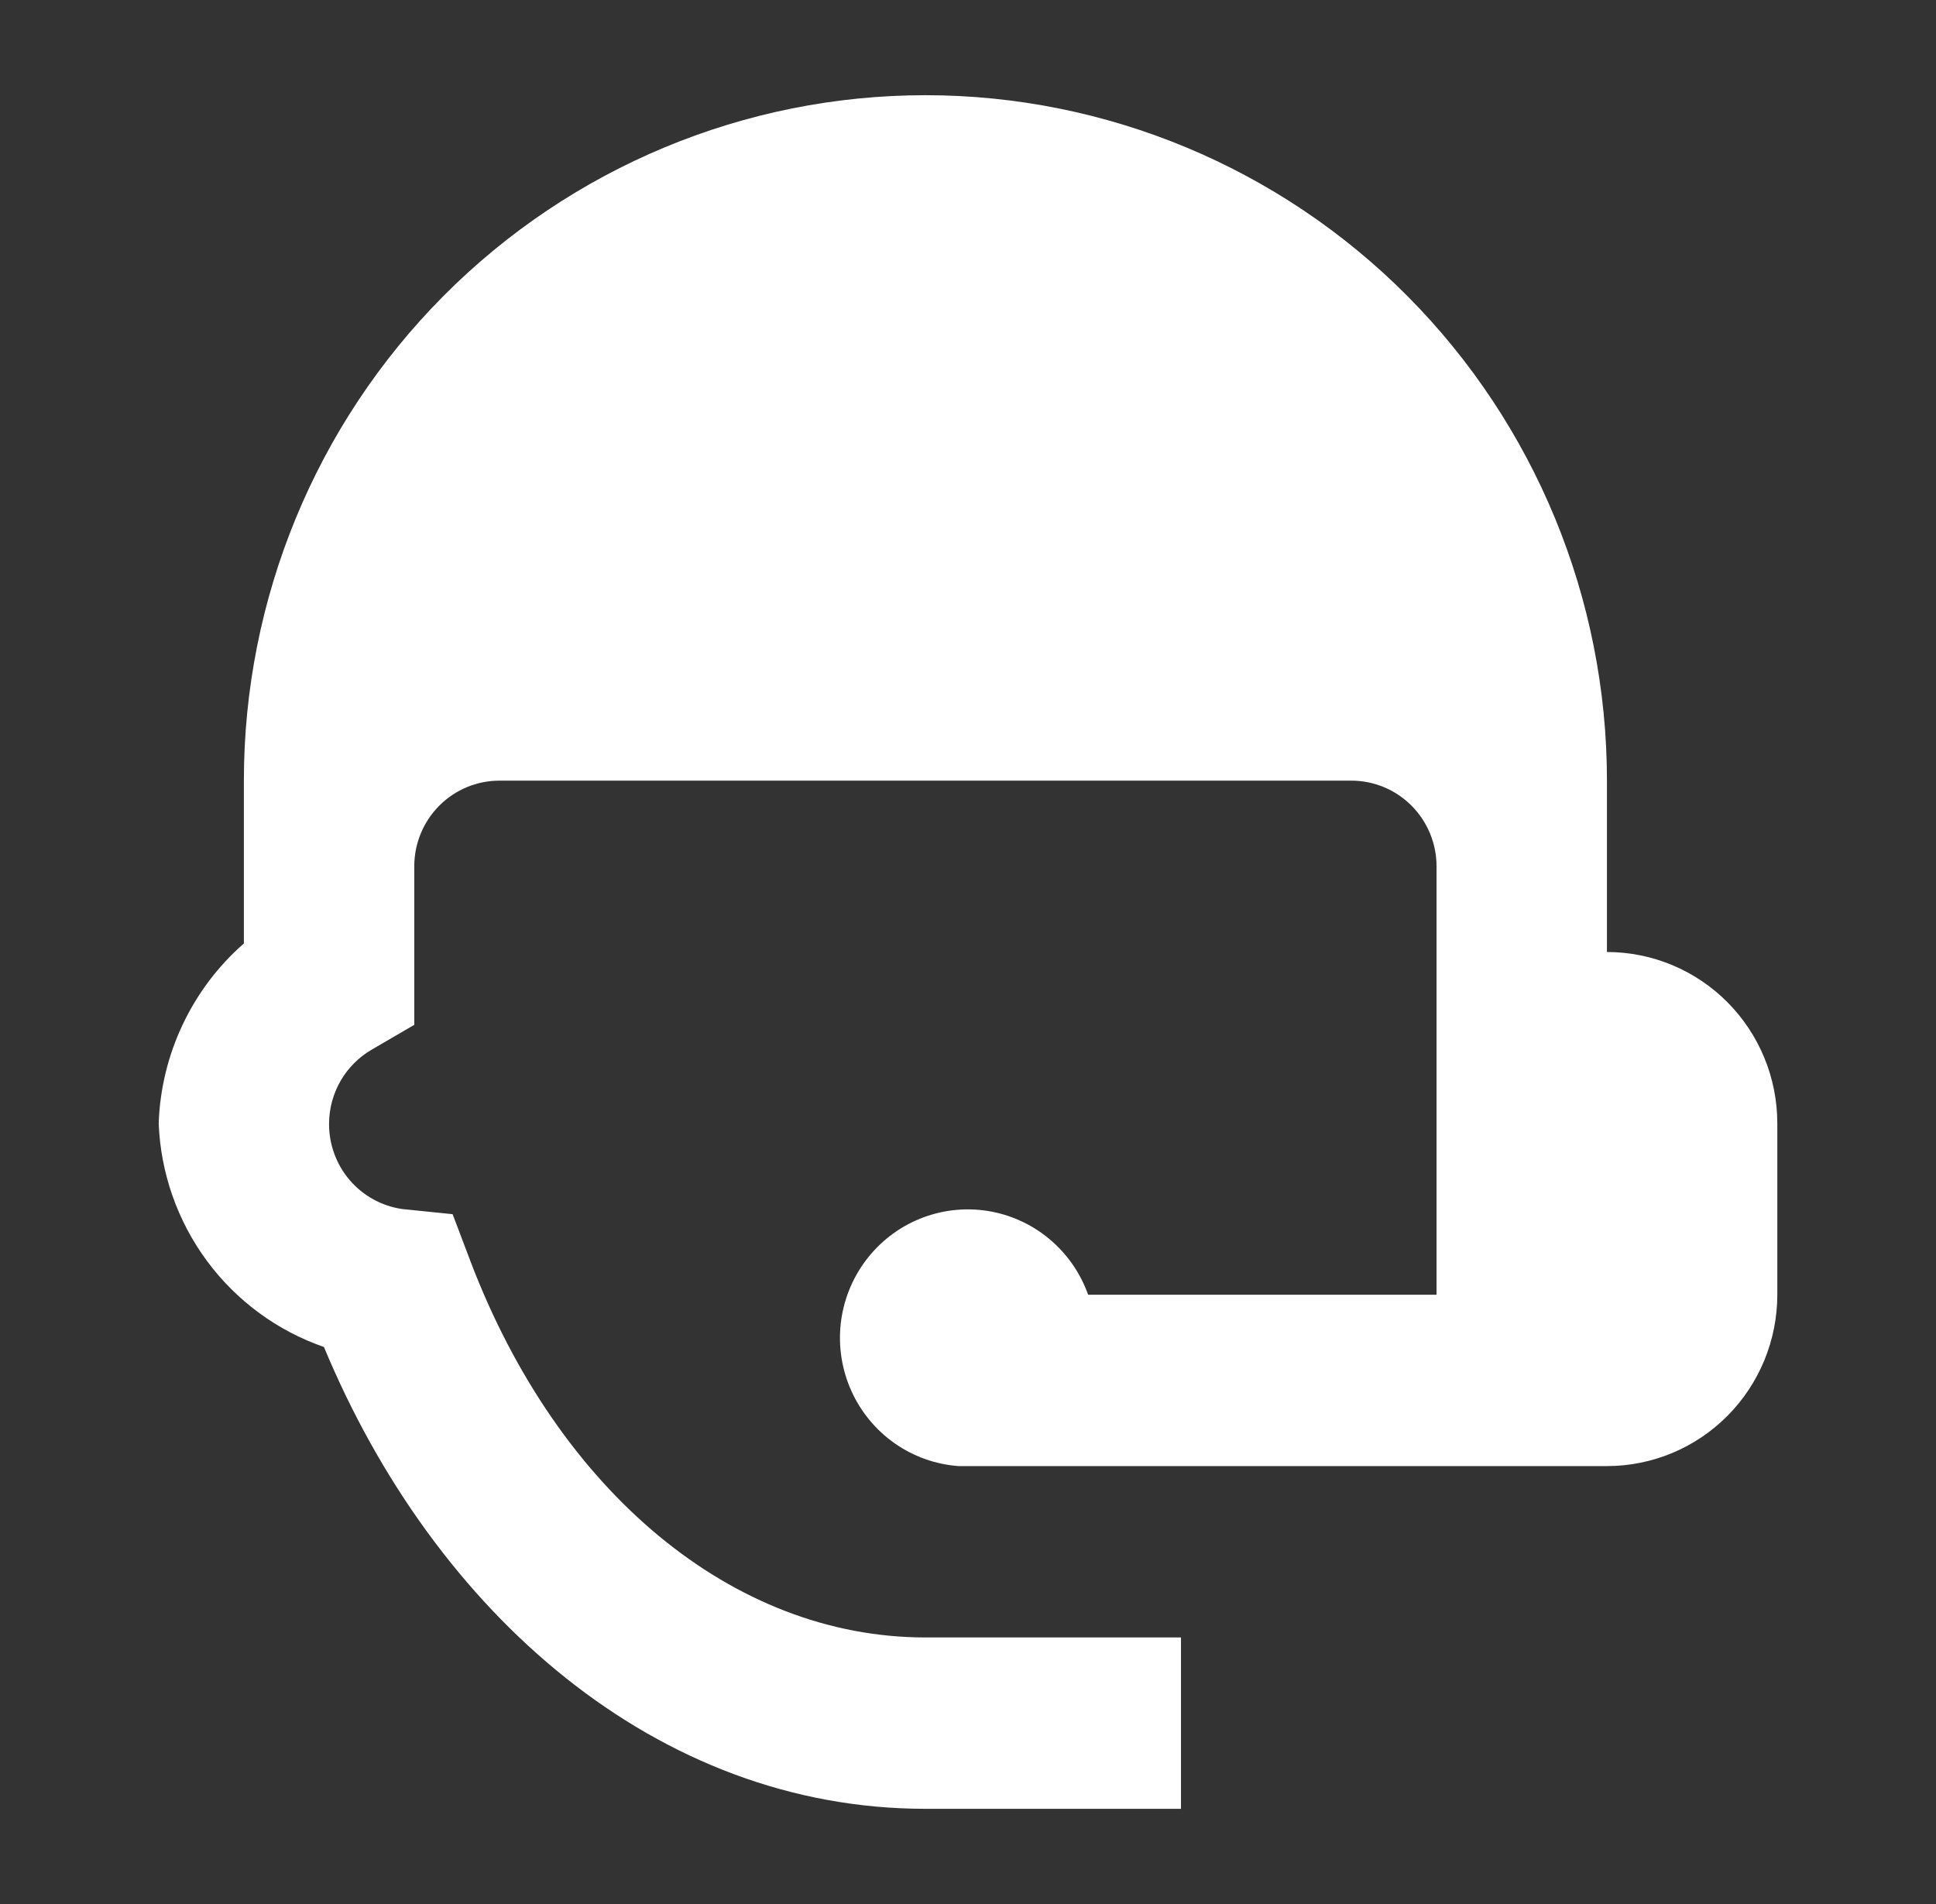 <svg width="61" height="60" viewBox="0 0 61 60" fill="none" xmlns="http://www.w3.org/2000/svg">
    <rect x="0" y="0" width="61" height="60" fill="#333333" stroke="none"/>
    <g clipPath="url(#clip0_39_87)">
        <path
            d="M29.158 3C23.463 3 18.001 5.276 13.974 9.326C9.947 13.377 7.684 18.871 7.684 24.6V29.73C6.874 30.44 6.218 31.309 5.757 32.285C5.295 33.26 5.037 34.32 5 35.4C5.061 36.966 5.591 38.476 6.52 39.734C7.449 40.991 8.735 41.937 10.207 42.447C13.697 50.844 20.703 57 29.158 57H37.211V51.6H29.158C23.092 51.6 17.589 47.01 14.824 39.747L14.261 38.262L12.677 38.1C12.032 38.008 11.442 37.684 11.017 37.187C10.593 36.69 10.362 36.055 10.368 35.4C10.371 34.929 10.497 34.467 10.732 34.059C10.967 33.652 11.305 33.314 11.71 33.078L13.053 32.295V27.3C13.053 26.584 13.335 25.897 13.839 25.391C14.342 24.884 15.025 24.6 15.737 24.6H42.579C43.291 24.6 43.974 24.884 44.477 25.391C44.98 25.897 45.263 26.584 45.263 27.3V40.8H34.285C34.041 40.113 33.617 39.504 33.058 39.039C32.499 38.574 31.826 38.27 31.109 38.158C30.392 38.046 29.658 38.132 28.985 38.405C28.313 38.678 27.726 39.129 27.287 39.71C26.848 40.291 26.573 40.98 26.491 41.705C26.41 42.431 26.525 43.164 26.824 43.829C27.123 44.494 27.595 45.065 28.19 45.483C28.785 45.9 29.481 46.148 30.205 46.2H50.632C52.055 46.2 53.421 45.631 54.428 44.618C55.434 43.606 56 42.232 56 40.8V35.4C56 33.968 55.434 32.594 54.428 31.582C53.421 30.569 52.055 30 50.632 30V24.6C50.632 18.871 48.369 13.377 44.342 9.326C40.315 5.276 34.853 3 29.158 3Z"
            fill="white" />
    </g>
    <defs>
        <clipPath id="clip0_39_87">
            <rect width="60" height="60" fill="white" transform="translate(0.5)" />
        </clipPath>
    </defs>
</svg>